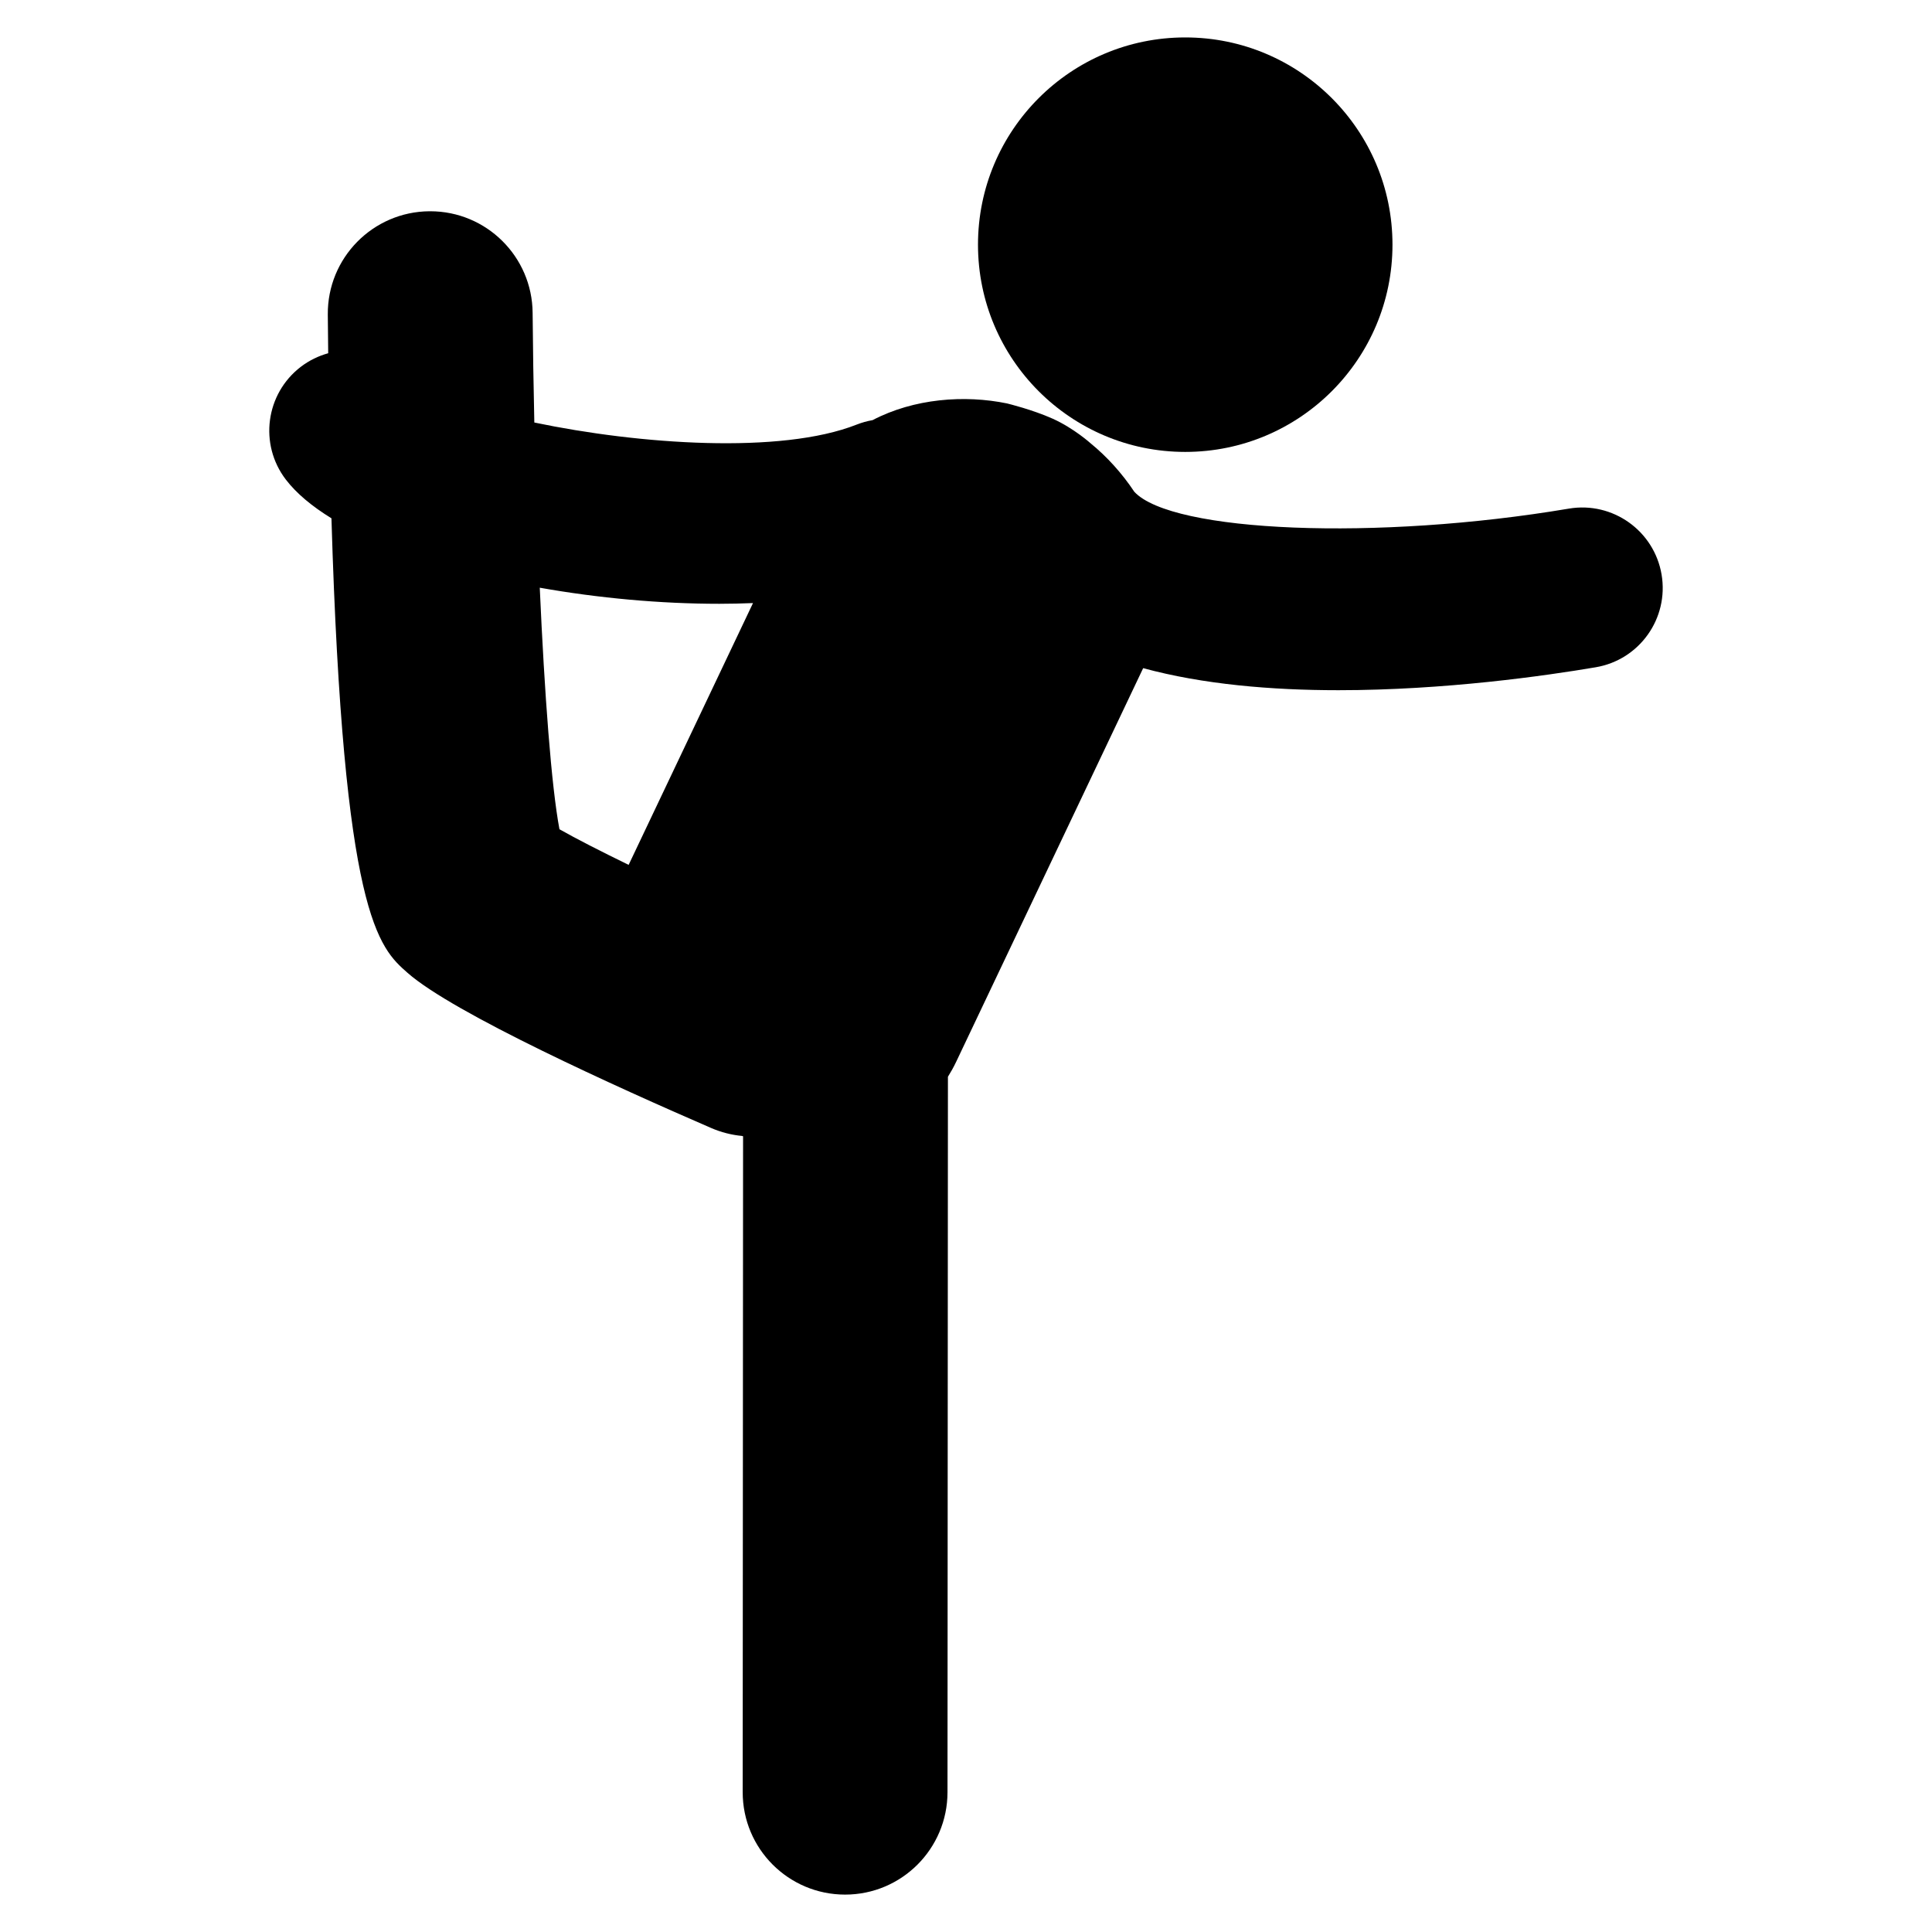 <?xml version="1.0" encoding="utf-8"?>
<!-- Generator: Adobe Illustrator 16.0.0, SVG Export Plug-In . SVG Version: 6.00 Build 0)  -->
<!DOCTYPE svg PUBLIC "-//W3C//DTD SVG 1.1//EN" "http://www.w3.org/Graphics/SVG/1.1/DTD/svg11.dtd">
<svg version="1.1" id="Layer_3" xmlns="http://www.w3.org/2000/svg" xmlns:xlink="http://www.w3.org/1999/xlink" x="0px" y="0px"
	 width="126px" height="126px" viewBox="0 0 126 126" enable-background="new 0 0 126 126" xml:space="preserve">
<g>
	<g>
		<circle cx="77.298" cy="15.957" r="13.516"/>
	</g>
	<g>
		<path d="M108.364,37.469c-0.484-2.856-3.192-4.78-6.049-4.298c-12.488,2.108-25.883,1.552-28.338-1.099
			c-0.807-1.214-1.787-2.292-2.841-3.152c0,0-1.103-0.996-2.485-1.615c-1.322-0.592-2.924-0.981-2.924-0.981l-0.039-0.011
			c-2.791-0.576-6.088-0.324-8.783,1.088c-0.348,0.06-0.695,0.156-1.036,0.29c-4.943,1.951-14.199,1.292-21.022-0.136
			c-0.054-2.417-0.092-4.827-0.111-7.153c-0.03-3.669-3.015-6.624-6.678-6.624c-0.018,0-0.037,0-0.056,0
			c-3.688,0.03-6.654,3.044-6.624,6.732c0.007,0.867,0.017,1.696,0.026,2.527c-0.626,0.174-1.232,0.463-1.782,0.882
			c-2.303,1.76-2.742,5.054-0.982,7.356c0.688,0.9,1.705,1.746,2.976,2.527c0.772,25.944,3.071,27.98,4.967,29.648
			c2.993,2.634,13.684,7.466,19.791,10.113c0.658,0.285,1.337,0.455,2.016,0.52c0.023,0.009,0.048,0.014,0.071,0.021l-0.025,42.775
			c-0.002,3.688,2.986,6.68,6.675,6.682c0.001,0,0.002,0,0.003,0c3.687,0,6.676-2.988,6.679-6.675l0.028-46.662
			c0.192-0.309,0.374-0.632,0.537-0.976l12.196-25.673c3.906,1.063,8.385,1.438,12.729,1.438c6.94,0,13.518-0.94,16.786-1.496
			C106.926,43.034,108.848,40.326,108.364,37.469z M35.202,38.329c3.815,0.677,7.86,1.049,11.708,1.049
			c0.743,0,1.474-0.018,2.199-0.047l-8.111,17.074c-1.859-0.906-3.446-1.718-4.512-2.324C35.958,51.268,35.513,45.294,35.202,38.329
			z"/>
	</g>
</g>
</svg>
